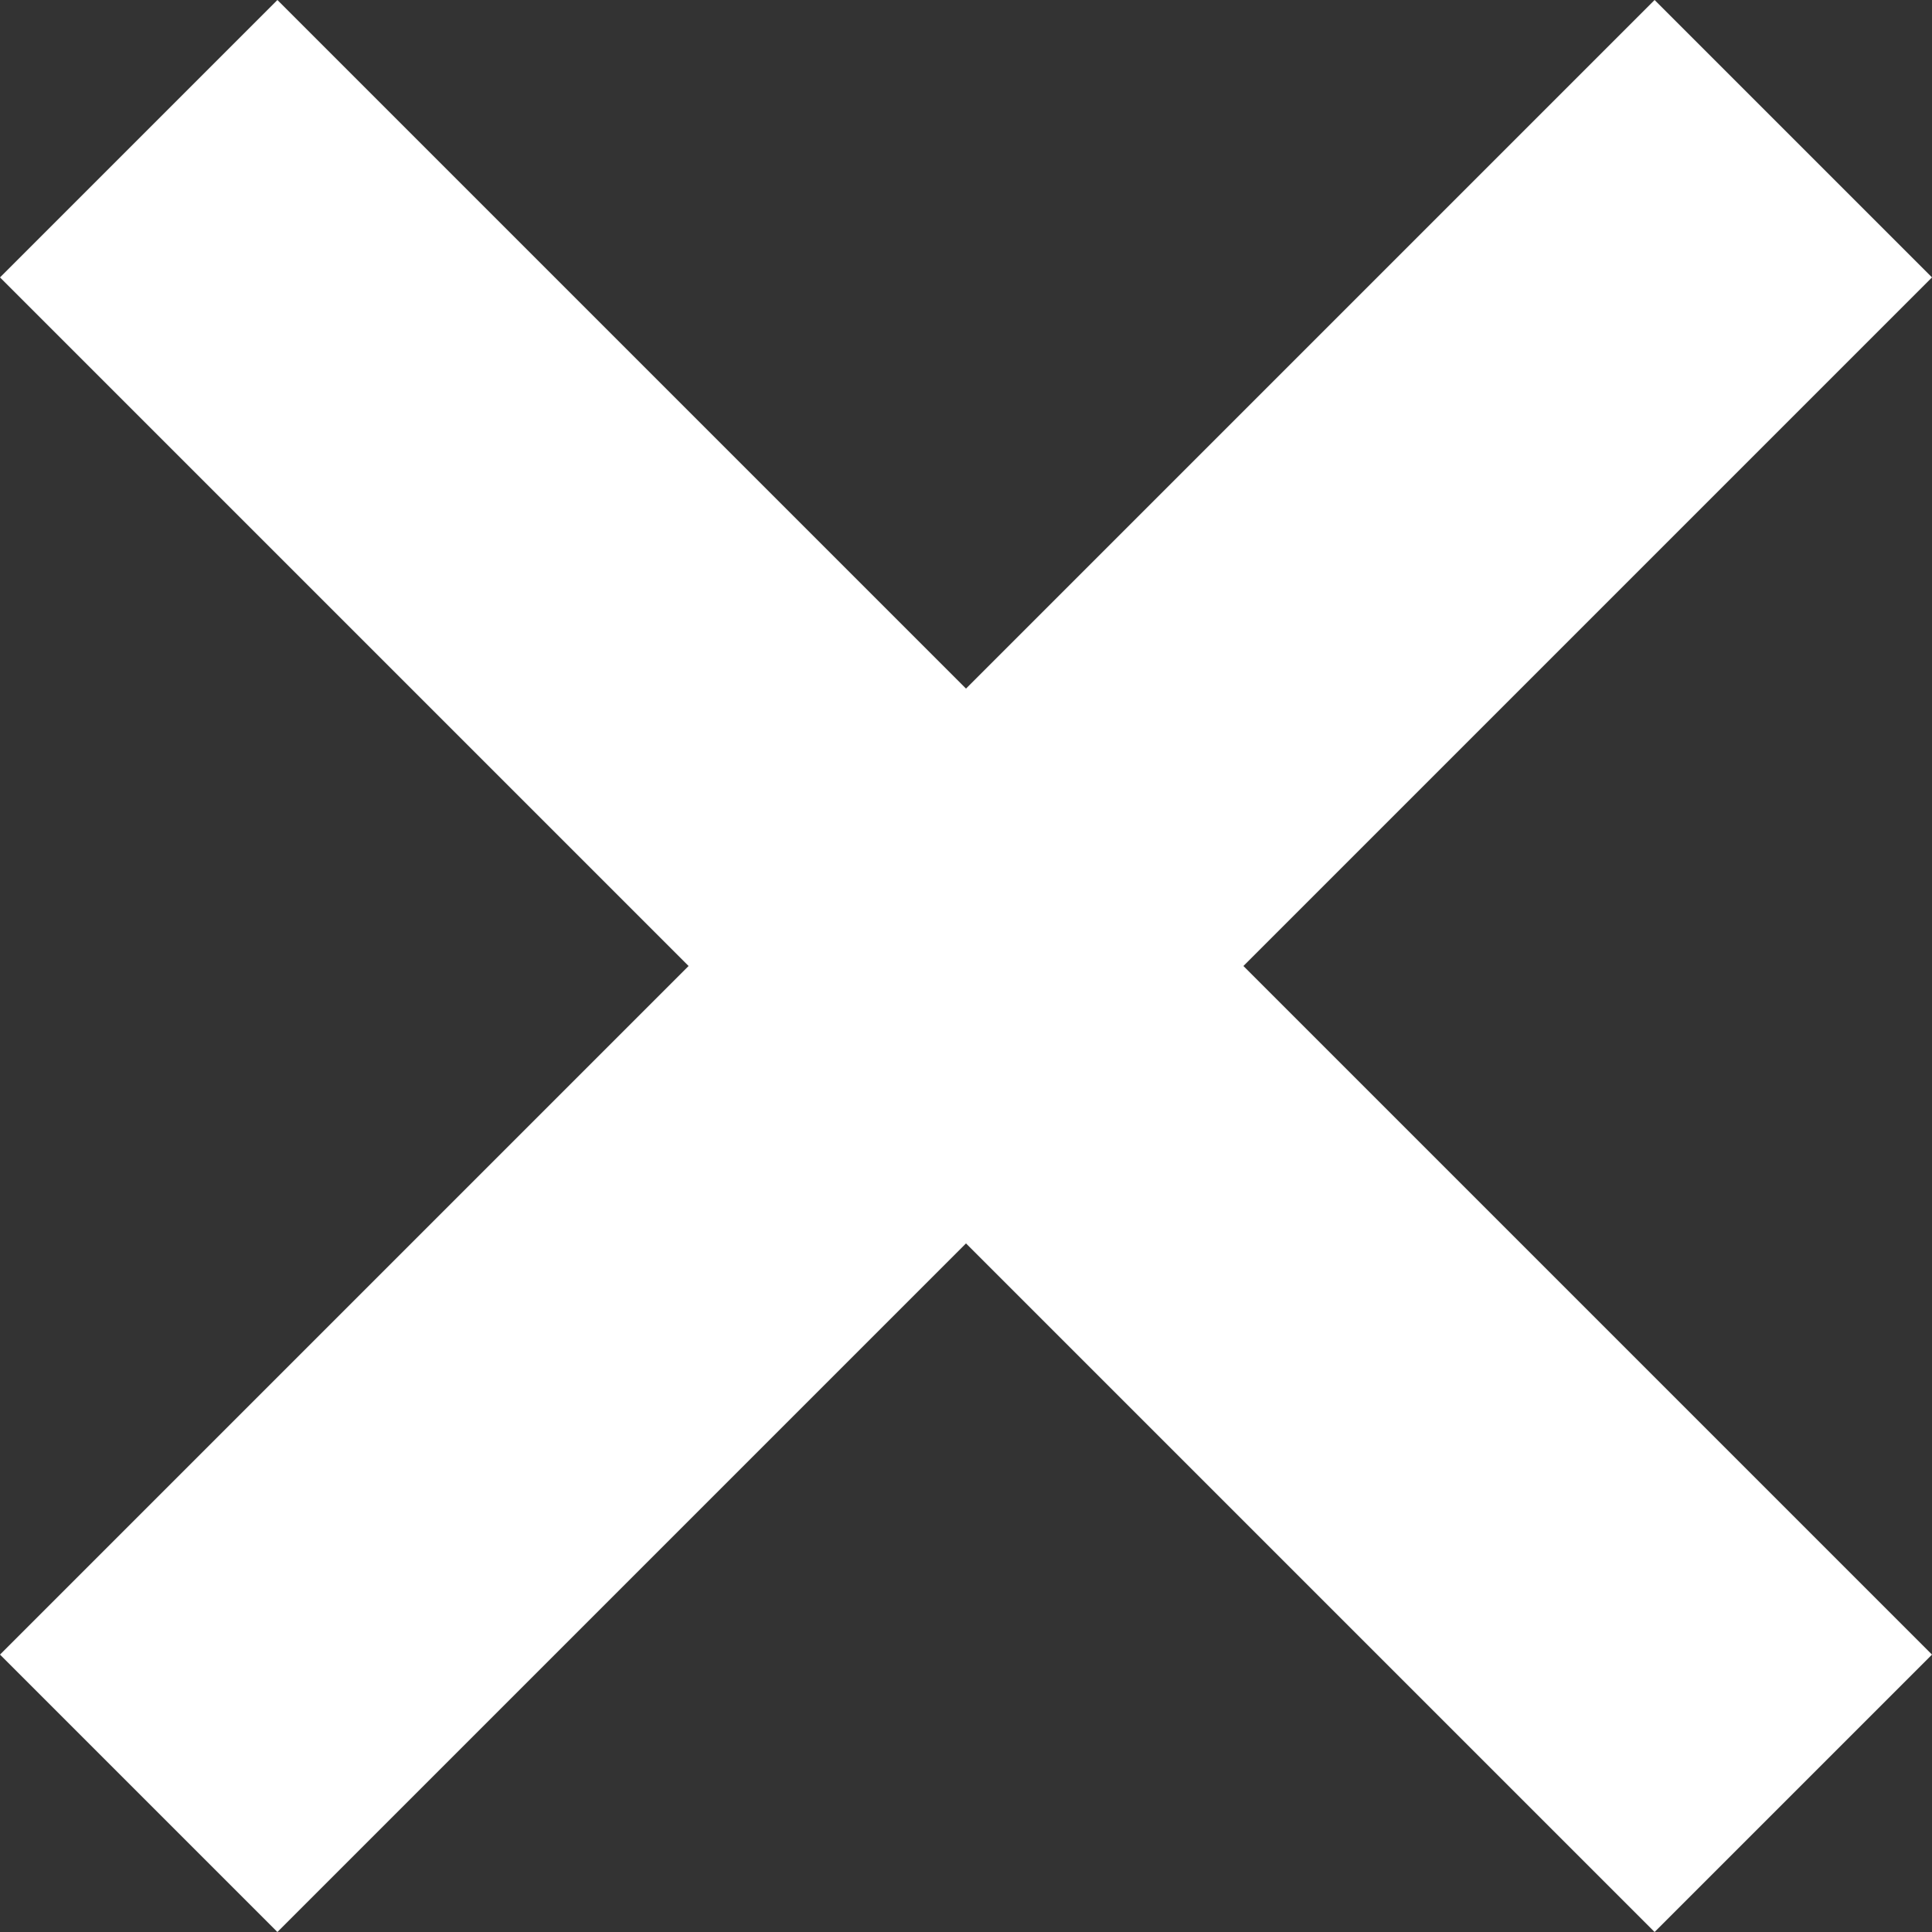 <svg xmlns="http://www.w3.org/2000/svg" viewBox="0 0 12 12"><rect x="0" y="0" width="12" height="12" fill="#333333" stroke="none"/><path fill="#FFF" fill-rule="evenodd" d="M12 1.723L10.277 0 6 4.277 1.723 0 0 1.723 4.277 6 0 10.277 1.723 12 6 7.723 10.277 12 12 10.277 7.723 6"/></svg>